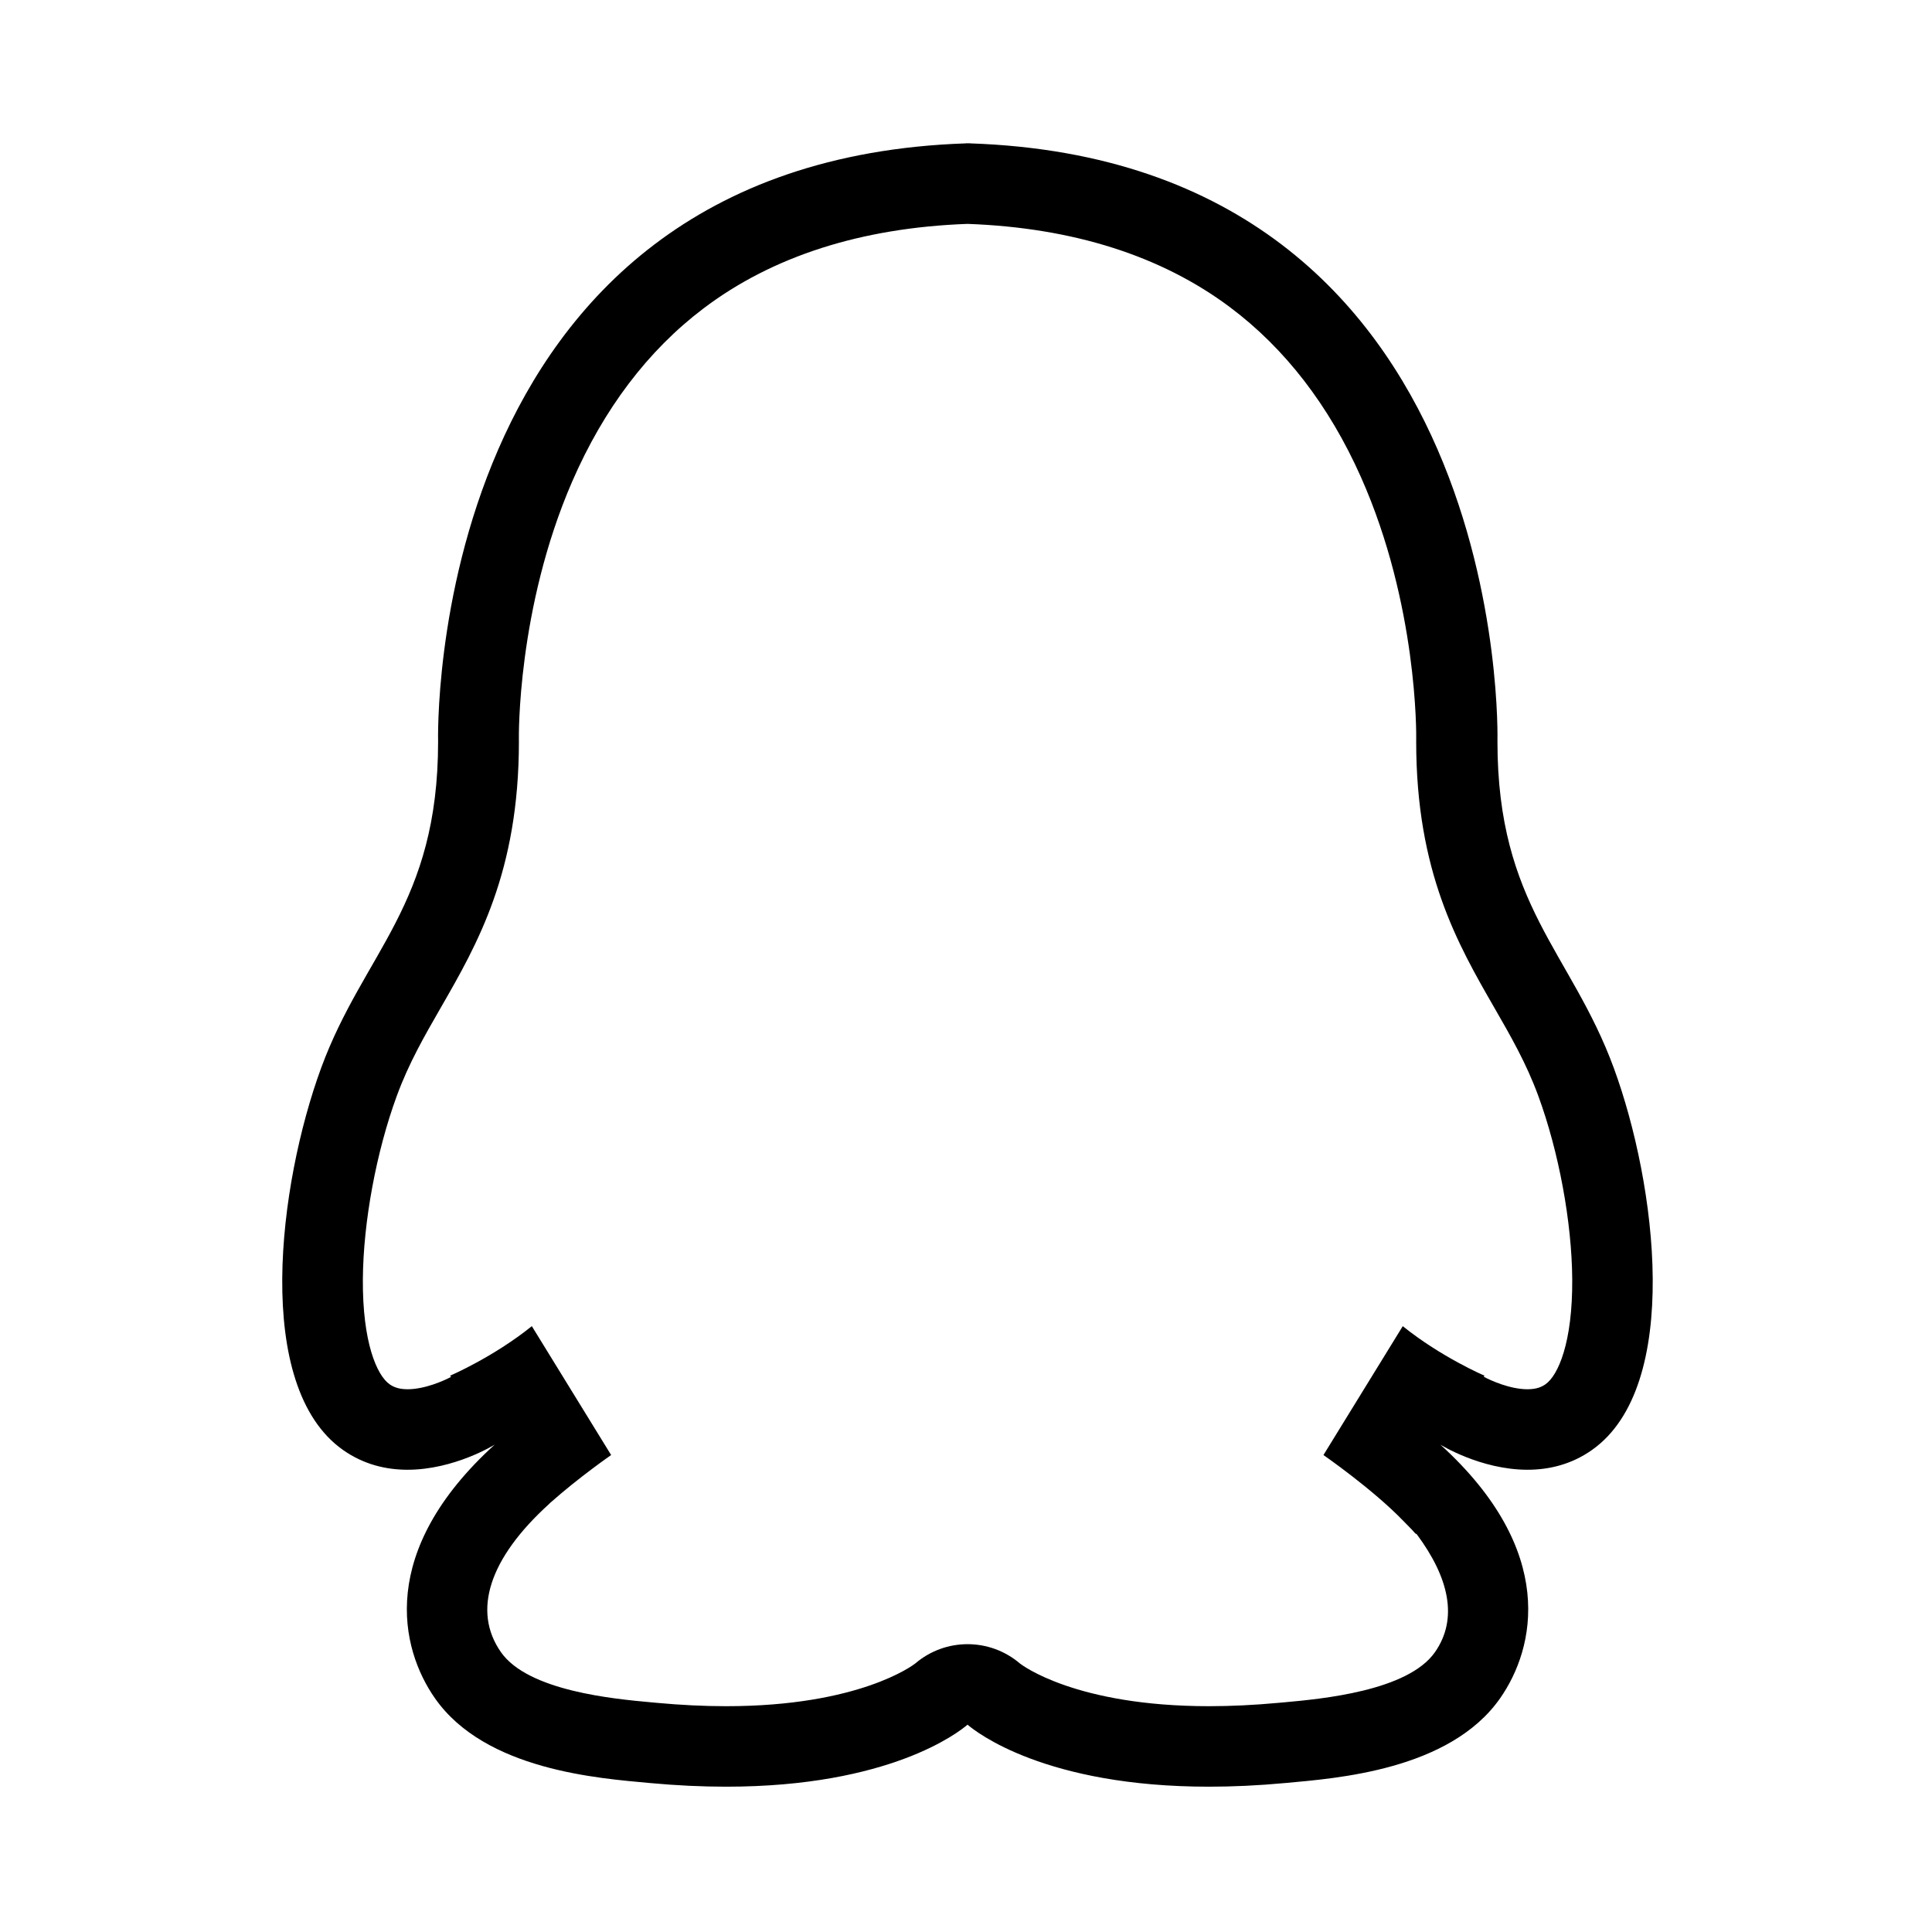 <?xml version="1.0" encoding="utf-8"?>
<!-- Generator: Adobe Illustrator 17.0.0, SVG Export Plug-In . SVG Version: 6.00 Build 0)  -->
<!DOCTYPE svg PUBLIC "-//W3C//DTD SVG 1.1 Basic//EN" "http://www.w3.org/Graphics/SVG/1.1/DTD/svg11-basic.dtd">
<svg version="1.1" baseProfile="basic" id="图层_1"
	 xmlns="http://www.w3.org/2000/svg" xmlns:xlink="http://www.w3.org/1999/xlink" x="0px" y="0px" width="480px" height="480px"
	 viewBox="0 0 480 480" xml:space="preserve">
<path d="M400.943,265.338c-10.581-28.805-28.906-40.372-28.906-81.109c0,0,3.963-144.049-131.037-148.61v-0.023
	c0,0.003-0.42,0.009-0.5,0.011c-0.079-0.003-0.5-0.009-0.5-0.011v0.023c-135,4.561-131.155,148.61-131.155,148.61
	c0,40.736-18.479,52.304-29.06,81.109c-10.581,28.805-17.01,79.129,5.474,94.93c5.169,3.632,10.755,4.887,15.988,4.887
	c11.671,0,21.647-6.234,21.647-6.234c-29.106,26.459-23.531,50.565-14.831,63.01c12.532,17.928,40.876,19.895,53.282,21.049
	c6.856,0.638,13.203,0.919,19.059,0.919c40.695,0,57.848-13.577,59.978-15.409c2.13,1.832,19.289,15.409,59.978,15.409
	c5.858,0,12.199-0.281,19.059-0.919c12.407-1.154,40.749-3.122,53.281-21.049c8.7-12.446,14.273-36.552-14.834-63.01
	c0,0,9.973,6.234,21.643,6.234c5.234,0,10.809-1.254,15.978-4.887C417.971,344.467,411.525,294.143,400.943,265.338z
	 M383.988,343.904c-0.828,0.582-2.086,1.25-4.479,1.25c-4.308,0-9.108-2.142-10.898-3.122l0.221-0.237
	c0,0-10.776-4.618-20.32-12.315l-19.704,32.02c0,0,12.167,8.424,19.775,16.296c0.998,1.053,2.134,2.102,3,3.145
	c0.07,0.087,0.418,0.176,0.418,0.263v-0.009c8,10.765,10.329,20.956,4.512,29.277c-6.764,9.677-28.283,11.63-37.428,12.464
	l-1.467,0.13c-5.943,0.553-11.757,0.833-17.231,0.833c-33.142,0-46.531-10.246-47.003-10.618c-3.74-3.194-8.37-4.791-12.994-4.791
	c-4.625,0-9.253,1.598-12.994,4.793c-0.505,0.397-13.885,10.616-46.989,10.616c-5.474,0-11.264-0.28-17.207-0.833l-1.416-0.13
	c-9.145-0.834-30.562-2.787-37.326-12.464c-7.15-10.228-2.926-23.281,11.895-36.753c0.105-0.096,0.196-0.202,0.299-0.299
	c7.107-6.329,15.182-11.921,15.182-11.921l-19.704-32.02c-9.544,7.697-20.32,12.315-20.32,12.315l0.263,0.283
	c-1.854,1-6.575,3.077-10.816,3.077c-2.393,0-3.65-0.668-4.479-1.25c-3.124-2.196-6.735-10.345-6.627-26.088
	c0.097-14.198,3.333-31.664,8.445-45.582c2.966-8.074,6.823-14.775,10.906-21.87c9.102-15.814,19.418-33.737,19.418-66.135
	c0-0.184-0.003-0.369-0.008-0.553c-0.009-0.316-0.489-32.449,13.258-64.067c7.851-18.058,18.793-32.496,32.521-42.914
	c17.161-13.023,39.26-20.111,65.692-21.072c26.168,0.951,48.094,7.909,65.174,20.682c13.695,10.242,24.652,24.45,32.566,42.23
	c14.113,31.706,13.749,64.035,13.73,65.166c-0.006,0.204-0.007,0.317-0.007,0.528c0,32.398,10.316,50.322,19.418,66.136
	c4.083,7.095,7.94,13.796,10.906,21.869c5.112,13.917,8.349,31.383,8.445,45.582C390.723,333.559,387.112,341.709,383.988,343.904z"
	/>
</svg>
